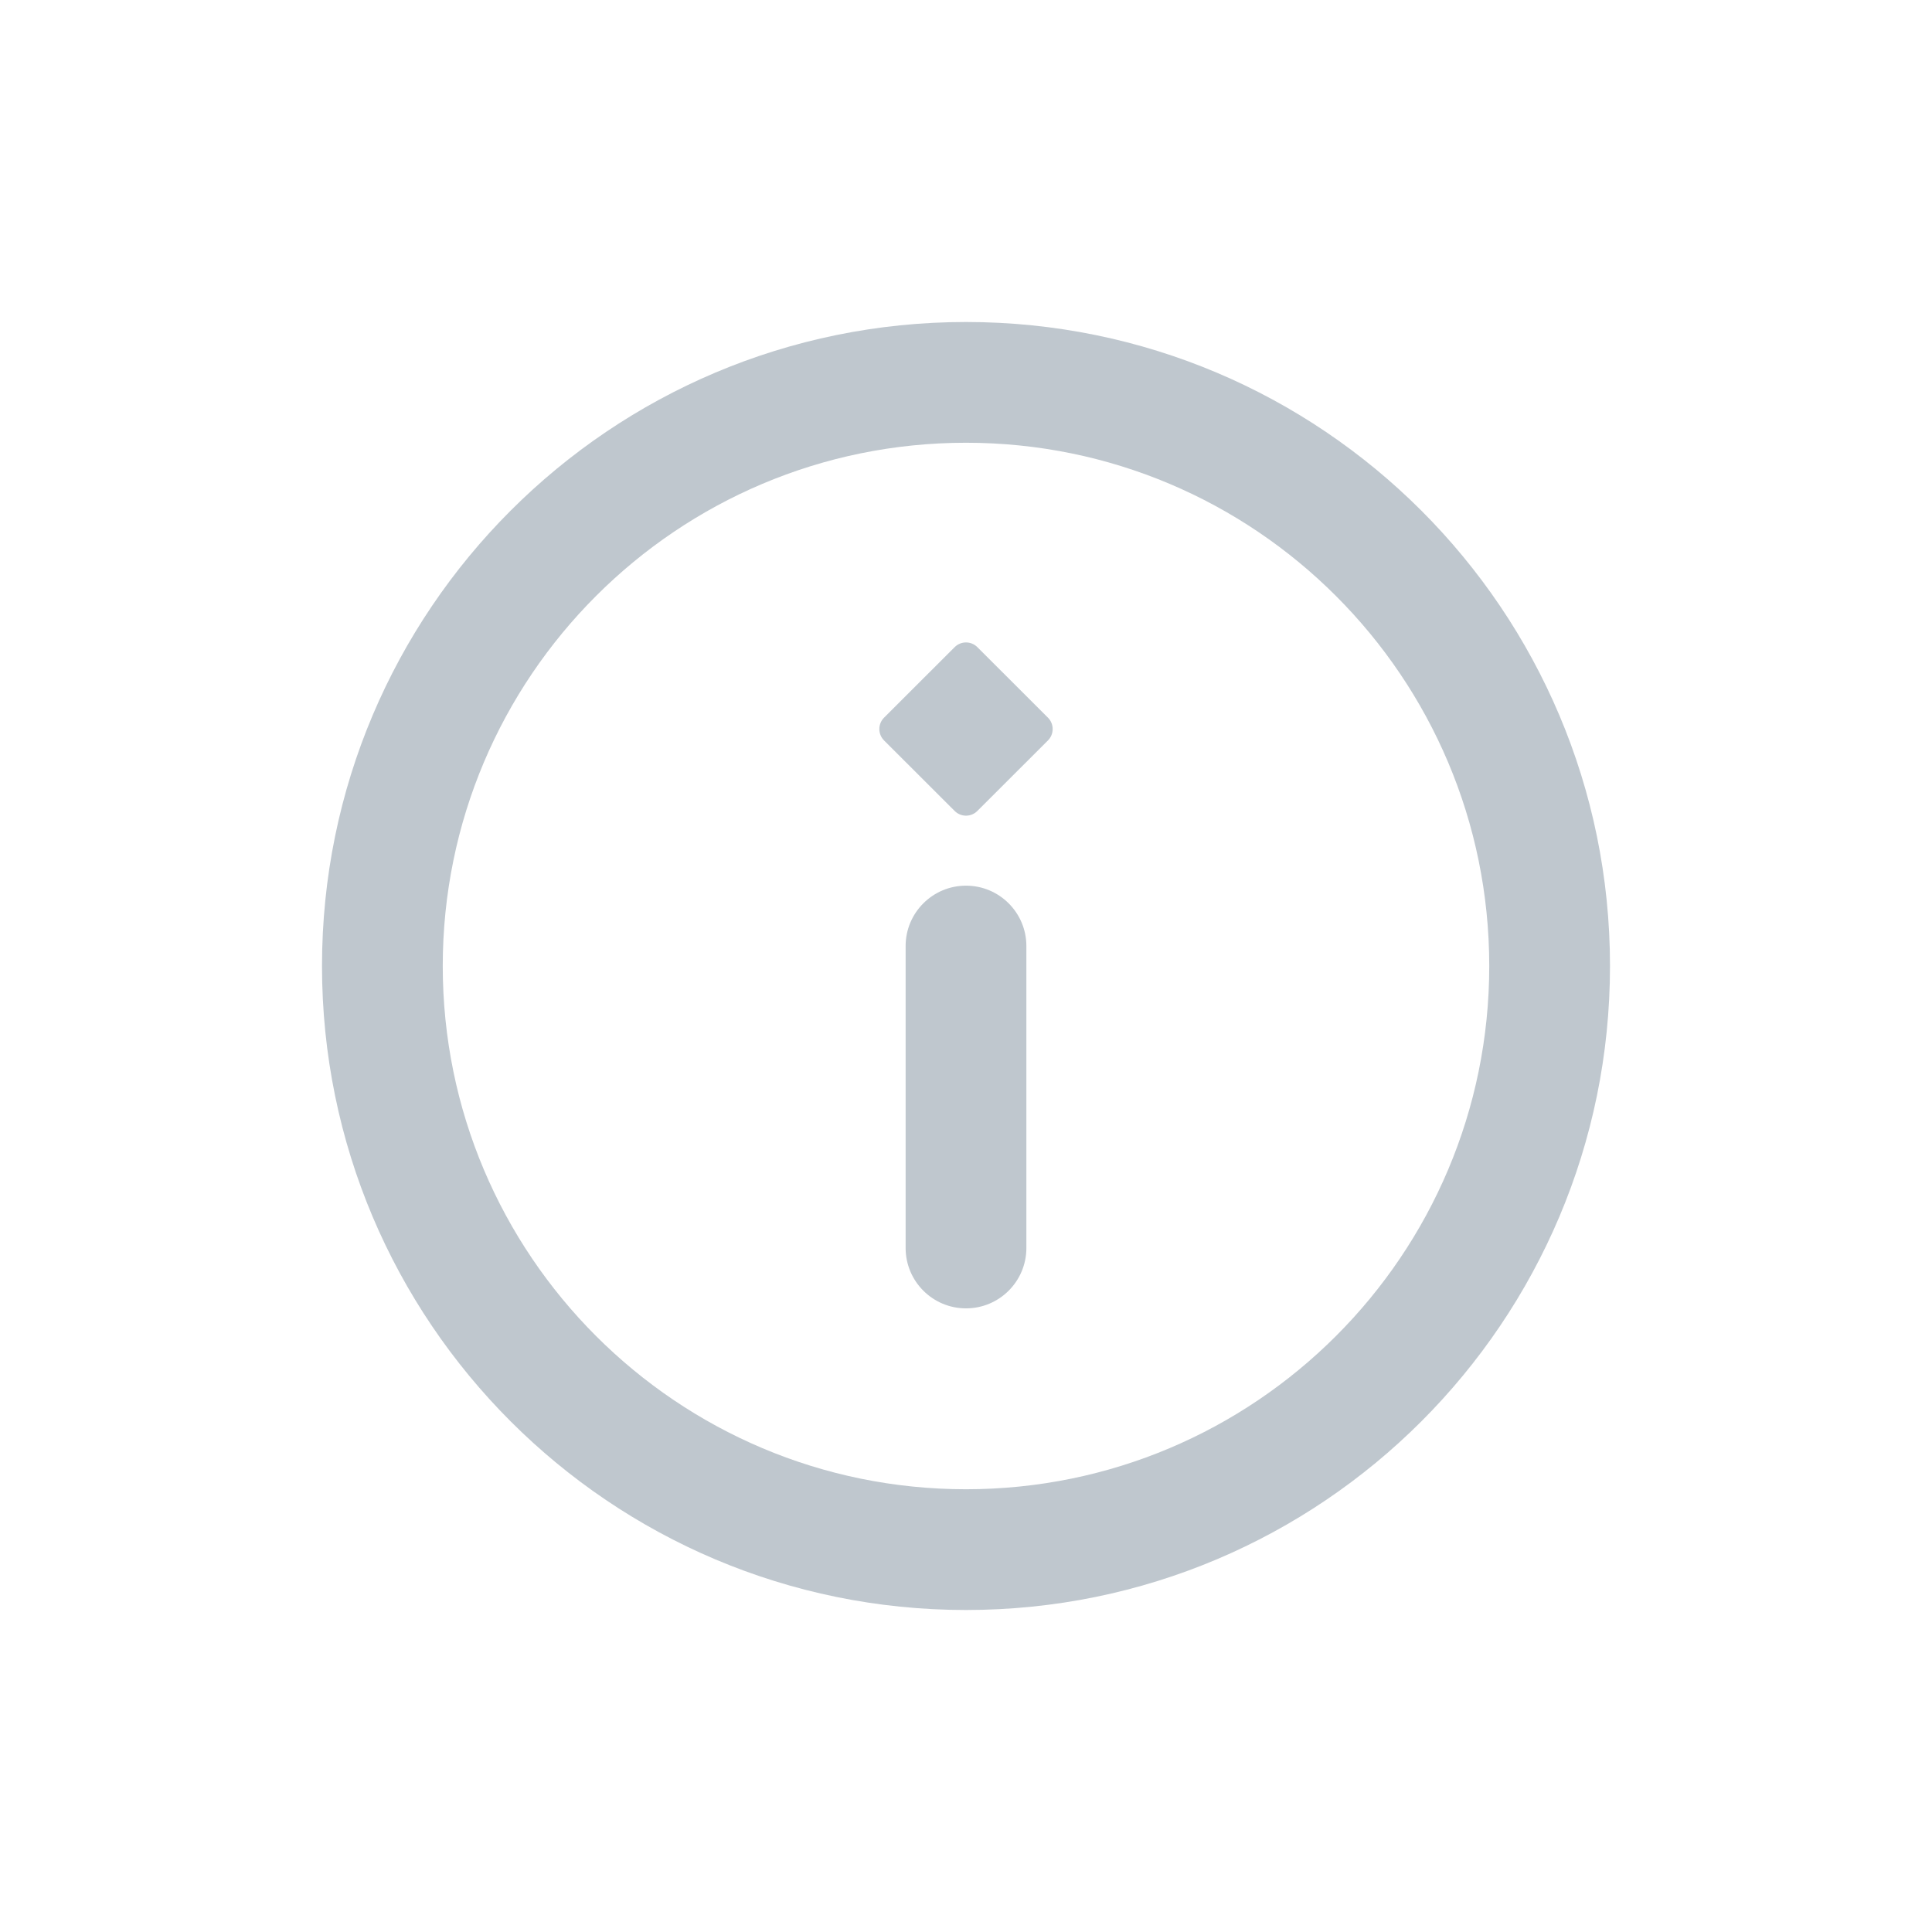 <svg width="24" height="24" viewBox="0 0 24 24" fill="none" xmlns="http://www.w3.org/2000/svg">
<path d="M13.018 8.915C13.096 8.993 13.096 9.12 13.018 9.198L12.141 10.074C12.063 10.152 11.937 10.152 11.859 10.074L10.982 9.198C10.904 9.12 10.904 8.993 10.982 8.915L11.859 8.039C11.937 7.961 12.063 7.961 12.141 8.039L13.018 8.915Z" fill="#BFC7CE"/>
<path fill-rule="evenodd" clip-rule="evenodd" d="M12 11.002C12.414 11.002 12.75 11.338 12.75 11.752L12.75 15.503C12.75 15.917 12.414 16.253 12 16.253C11.586 16.253 11.25 15.917 11.25 15.503L11.25 11.752C11.25 11.338 11.586 11.002 12 11.002Z" fill="#BFC7CE"/>
<path fill-rule="evenodd" clip-rule="evenodd" d="M12 18.5C15.59 18.5 18.5 15.59 18.5 12C18.5 8.41 15.59 5.5 12 5.5C8.41 5.5 5.5 8.41 5.5 12C5.5 15.59 8.41 18.5 12 18.5ZM12 20C16.418 20 20 16.418 20 12C20 7.582 16.418 4 12 4C7.582 4 4 7.582 4 12C4 16.418 7.582 20 12 20Z" fill="#BFC7CE"/>
</svg>
